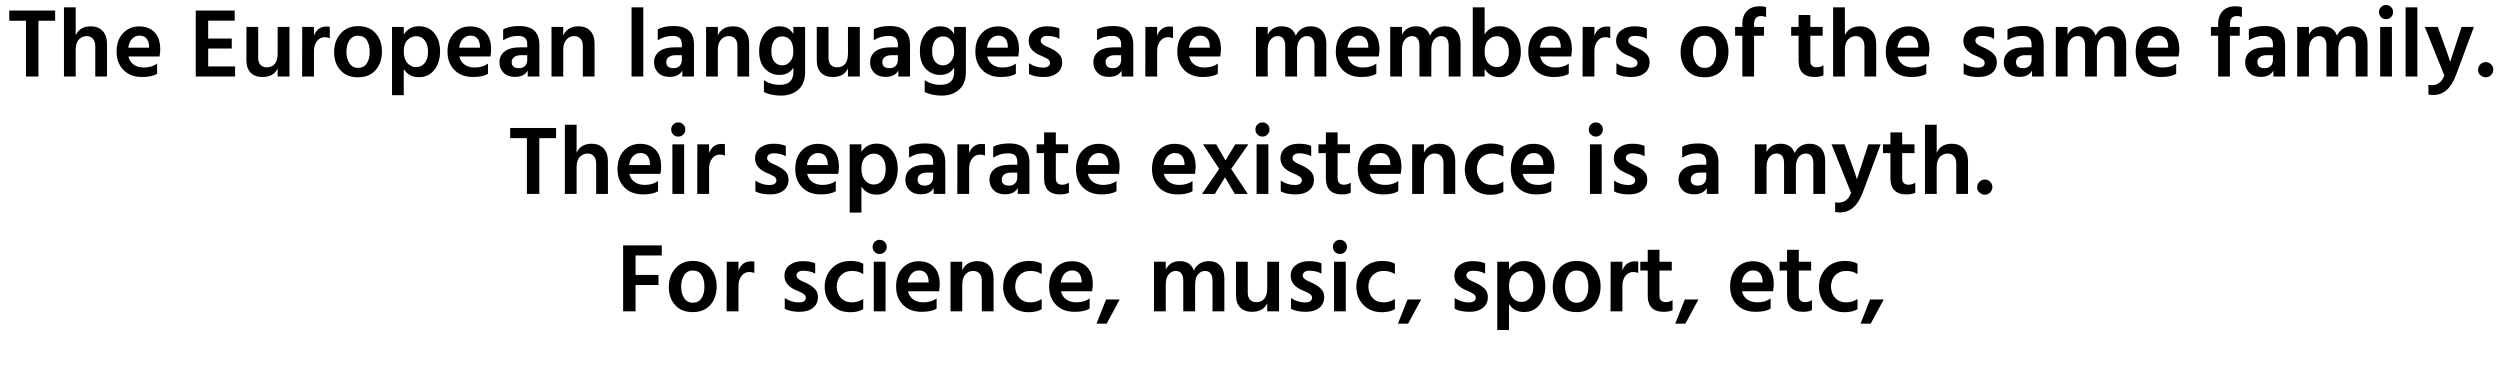 <svg xmlns="http://www.w3.org/2000/svg" xmlns:xlink="http://www.w3.org/1999/xlink" width="610" height="89" viewBox="0 0 25414 3728"><defs><path id="s50:hind-semibold:57" d="M495-674L495-570L324-570L324 0L197 0L197-570L26-570L26-674L495-674Z"/><path id="s50:hind-semibold:77" d="M185-707L185-421Q226-513 340-513Q414-513 459.50-466.50Q505-420 505-332L505 0L385 0L385-311Q385-359 360.50-386Q336-413 297-413Q254-413 219.50-380Q185-347 185-272L185 0L65 0L65-707L185-707Z"/><path id="s50:hind-semibold:74" d="M370-295L370-310Q368-359 343.50-388.50Q319-418 272-418Q229-418 197.50-386.50Q166-355 157-295L370-295M452-132L452-28Q399 5 299 5Q178 5 108-67Q38-139 38-253Q38-374 104-443Q170-512 269-512Q368-512 426-452Q484-392 484-277Q484-249 477-205L159-205Q172-150 213.50-121Q255-92 317-92Q397-92 452-132Z"/><path id="s50:hind-semibold:5" d=""/><path id="s50:hind-semibold:42" d="M197-103L472-103L472 0L70 0L70-674L468-674L468-571L197-571L197-388L438-388L438-286L197-286L197-103Z"/><path id="s50:hind-semibold:90" d="M379-507L500-507L500 0L379 0L379-83Q339 5 223 5Q146 5 103-39Q60-83 60-164L60-507L180-507L180-192Q180-144 203.50-119Q227-94 268-94Q320-94 349.50-129Q379-164 379-235L379-507Z"/><path id="s50:hind-semibold:87" d="M185-507L185-417Q220-511 313-511Q334-511 347-508L347-392Q324-402 296-402Q247-402 216-362Q185-322 185-262L185 0L64 0L65-507L185-507Z"/><path id="s50:hind-semibold:84" d="M282 8Q167 8 102.50-64Q38-136 38-248Q38-364 105-439.50Q172-515 282-515Q399-515 463-441.50Q527-368 527-255Q527-140 462.50-66Q398 8 282 8M282-417Q225-417 194.50-370Q164-323 164-252Q164-182 195-135Q226-88 283-88Q342-88 372-134Q402-180 402-251Q402-324 373-370.50Q344-417 282-417Z"/><path id="s50:hind-semibold:85" d="M311-96Q365-96 399-137.50Q433-179 433-254Q433-329 399-370.50Q365-412 313-412Q261-412 223-373Q185-334 185-257Q185-180 222-138Q259-96 311-96M185-507L185-429Q239-514 340-514Q439-514 497.50-443Q556-372 556-256Q556-142 497.50-67.50Q439 7 339 7Q237 7 185-76L185 191L65 191L65-507L185-507Z"/><path id="s50:hind-semibold:70" d="M324-218L262-218Q215-218 190-198.50Q165-179 165-149Q165-85 239-85Q279-85 301.50-108.50Q324-132 324-170L324-218M78-370L78-481Q135-516 242-516Q448-516 448-324L448 0L329 0L329-61Q294 4 197 4Q125 4 82.50-38Q40-80 40-144Q40-216 94-257Q148-298 250-298L324-298L324-329Q324-371 302-393Q280-415 227-415Q146-415 78-370Z"/><path id="s50:hind-semibold:83" d="M185-507L185-420Q228-513 341-513Q417-513 461-467Q505-421 505-337L505 0L385 0L385-312Q385-362 361-387.50Q337-413 296-413Q249-413 217-376.50Q185-340 185-272L185 0L65 0L65-507L185-507Z"/><path id="s50:hind-semibold:81" d="M70 0L70-707L190-707L190 0L70 0Z"/><path id="s50:hind-semibold:76" d="M277-114Q326-114 359-152.50Q392-191 392-253Q392-334 360-372Q328-410 279-410Q227-410 197-369.50Q167-329 167-260Q167-189 198-151.50Q229-114 277-114M392-507L512-507L512-46Q512 74 442.50 134.50Q373 195 266 195Q166 195 91 159L91 37Q159 85 254 85Q392 85 392-47L392-91Q346-16 248-16Q163-16 102.50-78.50Q42-141 42-260Q42-370 99.50-441.50Q157-513 251-513Q346-513 392-434L392-507Z"/><path id="s50:hind-semibold:88" d="M368-491L368-385Q318-415 243-415Q212-415 194.50-401.50Q177-388 177-367Q177-359 179.50-352Q182-345 188.50-338.50Q195-332 201-327Q207-322 218-316.50Q229-311 237-307Q245-303 259-297Q273-291 281-287Q334-261 365-229Q396-197 396-146Q396-75 345-35Q294 5 209 5Q115 5 57-26L57-136Q124-91 202-91Q235-91 253.50-103.50Q272-116 272-138Q272-151 266-161.50Q260-172 243-182Q226-192 216.50-196.50Q207-201 179-213Q176-214 174.50-215Q173-216 170-217Q167-218 165-219Q54-269 54-363Q54-433 107-473Q160-513 240-513Q317-513 368-491Z"/><path id="s50:hind-semibold:82" d="M185-507L185-427Q228-513 328-513Q439-513 472-417Q492-463 532-488Q572-513 623-513Q700-513 742-466.50Q784-420 784-334L784 0L663 0L663-311Q663-413 585-413Q546-413 515.50-379Q485-345 485-272L485 0L364 0L364-311Q364-413 286-413Q247-413 216-379Q185-345 185-272L185 0L65 0L65-507L185-507Z"/><path id="s50:hind-semibold:71" d="M313-96Q365-96 400-139Q435-182 435-251Q435-327 399.50-369.50Q364-412 312-412Q263-412 225-373.50Q187-335 187-258Q187-179 223-137.50Q259-96 313-96M187-707L187-430Q240-514 339-514Q434-514 495.50-443.50Q557-373 557-253Q557-145 498.50-69Q440 7 340 7Q240 7 187-78L187 0L66 0L66-707L187-707Z"/><path id="s50:hind-semibold:75" d="M347-709L347-608Q321-618 297-618Q224-618 224-536L224-507L325-507L325-417L224-417L224 0L104 0L104-417L30-417L30-507L104-507L104-537Q104-622 151-670Q198-718 281-718Q319-718 347-709Z"/><path id="s50:hind-semibold:89" d="M211-417L211-159Q211-127 228-110.50Q245-94 275-94Q313-94 345-115L345-12Q310 5 255 5Q91 5 91-161L91-417L15-417L15-507L91-507L91-629L211-629L211-507L337-507L337-417L211-417Z"/><path id="s50:hind-semibold:78" d="M70 0L70-507L190-507L190 0L70 0M58-659Q58-689 79-710Q100-731 130-731Q160-731 181-710Q202-689 202-659Q202-628 181-607Q160-586 130-586Q100-586 79-607Q58-628 58-659Z"/><path id="s50:hind-semibold:94" d="M206-10L6-507L139-507L198-345Q225-273 241.50-224Q258-175 262-162L265-148Q275-183 329-345L382-507L508-507L325-14Q249 189 93 189Q64 189 43 184L43 85Q59 89 77 89Q168 89 206-10Z"/><path id="s50:hind-semibold:19" d="M57-15Q57-15 45.50-26.50Q34-38 34-70Q34-102 57-124.50Q80-147 112-147Q144-147 166.50-124.50Q189-102 189-70Q189-38 166.50-15Q144 8 112 8Q80 8 57-15Z"/><path id="s50:hind-semibold:93" d="M318-255L488 0L355 0L255-170L151 0L19 0L196-256L30-507L165-507L260-342L360-507L494-507L318-255Z"/><path id="s50:hind-semibold:72" d="M161-252Q163-180 204.50-136Q246-92 317-92Q379-92 432-126L432-22Q379 9 300 9Q183 9 110.50-65Q38-139 38-252Q39-363 110.50-439Q182-515 306-515Q380-515 432-487L432-381Q382-413 318-413Q248-413 205-369Q162-325 161-252Z"/><path id="s50:hind-semibold:43" d="M465-571L197-571L197-372L431-372L431-269L197-269L197 0L70 0L70-674L465-674L465-571Z"/><path id="s50:hind-semibold:17" d="M-7 126L91-121L230-121L97 126L-7 126Z"/></defs><g id="line-0"><use x="0" y="782" xlink:href="#s50:hind-semibold:57"/><use x="520" y="782" xlink:href="#s50:hind-semibold:77"/><use x="1085" y="782" xlink:href="#s50:hind-semibold:74"/><use x="1614" y="782" xlink:href="#s50:hind-semibold:5"/><use x="1862" y="782" xlink:href="#s50:hind-semibold:42"/><use x="2390" y="782" xlink:href="#s50:hind-semibold:90"/><use x="2955" y="782" xlink:href="#s50:hind-semibold:87"/><use x="3308" y="782" xlink:href="#s50:hind-semibold:84"/><use x="3873" y="782" xlink:href="#s50:hind-semibold:85"/><use x="4467" y="782" xlink:href="#s50:hind-semibold:74"/><use x="4996" y="782" xlink:href="#s50:hind-semibold:70"/><use x="5503" y="782" xlink:href="#s50:hind-semibold:83"/><use x="6068" y="782" xlink:href="#s50:hind-semibold:5"/><use x="6316" y="782" xlink:href="#s50:hind-semibold:81"/><use x="6576" y="782" xlink:href="#s50:hind-semibold:70"/><use x="7083" y="782" xlink:href="#s50:hind-semibold:83"/><use x="7648" y="782" xlink:href="#s50:hind-semibold:76"/><use x="8219" y="782" xlink:href="#s50:hind-semibold:90"/><use x="8784" y="782" xlink:href="#s50:hind-semibold:70"/><use x="9291" y="782" xlink:href="#s50:hind-semibold:76"/><use x="9862" y="782" xlink:href="#s50:hind-semibold:74"/><use x="10391" y="782" xlink:href="#s50:hind-semibold:88"/><use x="10818" y="782" xlink:href="#s50:hind-semibold:5"/><use x="11066" y="782" xlink:href="#s50:hind-semibold:70"/><use x="11573" y="782" xlink:href="#s50:hind-semibold:87"/><use x="11926" y="782" xlink:href="#s50:hind-semibold:74"/><use x="12455" y="782" xlink:href="#s50:hind-semibold:5"/><use x="12703" y="782" xlink:href="#s50:hind-semibold:82"/><use x="13546" y="782" xlink:href="#s50:hind-semibold:74"/><use x="14075" y="782" xlink:href="#s50:hind-semibold:82"/><use x="14918" y="782" xlink:href="#s50:hind-semibold:71"/><use x="15513" y="782" xlink:href="#s50:hind-semibold:74"/><use x="16042" y="782" xlink:href="#s50:hind-semibold:87"/><use x="16395" y="782" xlink:href="#s50:hind-semibold:88"/><use x="16822" y="782" xlink:href="#s50:hind-semibold:5"/><use x="17070" y="782" xlink:href="#s50:hind-semibold:84"/><use x="17635" y="782" xlink:href="#s50:hind-semibold:75"/><use x="17975" y="782" xlink:href="#s50:hind-semibold:5"/><use x="18223" y="782" xlink:href="#s50:hind-semibold:89"/><use x="18602" y="782" xlink:href="#s50:hind-semibold:77"/><use x="19167" y="782" xlink:href="#s50:hind-semibold:74"/><use x="19696" y="782" xlink:href="#s50:hind-semibold:5"/><use x="19944" y="782" xlink:href="#s50:hind-semibold:88"/><use x="20371" y="782" xlink:href="#s50:hind-semibold:70"/><use x="20878" y="782" xlink:href="#s50:hind-semibold:82"/><use x="21721" y="782" xlink:href="#s50:hind-semibold:74"/><use x="22250" y="782" xlink:href="#s50:hind-semibold:5"/><use x="22498" y="782" xlink:href="#s50:hind-semibold:75"/><use x="22838" y="782" xlink:href="#s50:hind-semibold:70"/><use x="23345" y="782" xlink:href="#s50:hind-semibold:82"/><use x="24188" y="782" xlink:href="#s50:hind-semibold:78"/><use x="24448" y="782" xlink:href="#s50:hind-semibold:81"/><use x="24708" y="782" xlink:href="#s50:hind-semibold:94"/><use x="25225" y="782" xlink:href="#s50:hind-semibold:19"/></g><g id="line-1"><use x="5119.5" y="1982" xlink:href="#s50:hind-semibold:57"/><use x="5639.5" y="1982" xlink:href="#s50:hind-semibold:77"/><use x="6204.5" y="1982" xlink:href="#s50:hind-semibold:74"/><use x="6733.5" y="1982" xlink:href="#s50:hind-semibold:78"/><use x="6993.5" y="1982" xlink:href="#s50:hind-semibold:87"/><use x="7346.5" y="1982" xlink:href="#s50:hind-semibold:5"/><use x="7594.5" y="1982" xlink:href="#s50:hind-semibold:88"/><use x="8021.5" y="1982" xlink:href="#s50:hind-semibold:74"/><use x="8550.5" y="1982" xlink:href="#s50:hind-semibold:85"/><use x="9144.5" y="1982" xlink:href="#s50:hind-semibold:70"/><use x="9651.5" y="1982" xlink:href="#s50:hind-semibold:87"/><use x="10004.5" y="1982" xlink:href="#s50:hind-semibold:70"/><use x="10511.5" y="1982" xlink:href="#s50:hind-semibold:89"/><use x="10890.5" y="1982" xlink:href="#s50:hind-semibold:74"/><use x="11419.5" y="1982" xlink:href="#s50:hind-semibold:5"/><use x="11667.5" y="1982" xlink:href="#s50:hind-semibold:74"/><use x="12196.5" y="1982" xlink:href="#s50:hind-semibold:93"/><use x="12704.5" y="1982" xlink:href="#s50:hind-semibold:78"/><use x="12964.5" y="1982" xlink:href="#s50:hind-semibold:88"/><use x="13391.5" y="1982" xlink:href="#s50:hind-semibold:89"/><use x="13770.5" y="1982" xlink:href="#s50:hind-semibold:74"/><use x="14299.5" y="1982" xlink:href="#s50:hind-semibold:83"/><use x="14864.5" y="1982" xlink:href="#s50:hind-semibold:72"/><use x="15334.5" y="1982" xlink:href="#s50:hind-semibold:74"/><use x="15863.5" y="1982" xlink:href="#s50:hind-semibold:5"/><use x="16111.5" y="1982" xlink:href="#s50:hind-semibold:78"/><use x="16371.5" y="1982" xlink:href="#s50:hind-semibold:88"/><use x="16798.5" y="1982" xlink:href="#s50:hind-semibold:5"/><use x="17046.5" y="1982" xlink:href="#s50:hind-semibold:70"/><use x="17553.5" y="1982" xlink:href="#s50:hind-semibold:5"/><use x="17801.5" y="1982" xlink:href="#s50:hind-semibold:82"/><use x="18644.5" y="1982" xlink:href="#s50:hind-semibold:94"/><use x="19161.5" y="1982" xlink:href="#s50:hind-semibold:89"/><use x="19540.5" y="1982" xlink:href="#s50:hind-semibold:77"/><use x="20105.5" y="1982" xlink:href="#s50:hind-semibold:19"/></g><g id="line-2"><use x="6230" y="3182" xlink:href="#s50:hind-semibold:43"/><use x="6729" y="3182" xlink:href="#s50:hind-semibold:84"/><use x="7294" y="3182" xlink:href="#s50:hind-semibold:87"/><use x="7647" y="3182" xlink:href="#s50:hind-semibold:5"/><use x="7895" y="3182" xlink:href="#s50:hind-semibold:88"/><use x="8322" y="3182" xlink:href="#s50:hind-semibold:72"/><use x="8792" y="3182" xlink:href="#s50:hind-semibold:78"/><use x="9052" y="3182" xlink:href="#s50:hind-semibold:74"/><use x="9581" y="3182" xlink:href="#s50:hind-semibold:83"/><use x="10146" y="3182" xlink:href="#s50:hind-semibold:72"/><use x="10616" y="3182" xlink:href="#s50:hind-semibold:74"/><use x="11145" y="3182" xlink:href="#s50:hind-semibold:17"/><use x="11413" y="3182" xlink:href="#s50:hind-semibold:5"/><use x="11661" y="3182" xlink:href="#s50:hind-semibold:82"/><use x="12504" y="3182" xlink:href="#s50:hind-semibold:90"/><use x="13069" y="3182" xlink:href="#s50:hind-semibold:88"/><use x="13496" y="3182" xlink:href="#s50:hind-semibold:78"/><use x="13756" y="3182" xlink:href="#s50:hind-semibold:72"/><use x="14226" y="3182" xlink:href="#s50:hind-semibold:17"/><use x="14494" y="3182" xlink:href="#s50:hind-semibold:5"/><use x="14742" y="3182" xlink:href="#s50:hind-semibold:88"/><use x="15169" y="3182" xlink:href="#s50:hind-semibold:85"/><use x="15763" y="3182" xlink:href="#s50:hind-semibold:84"/><use x="16328" y="3182" xlink:href="#s50:hind-semibold:87"/><use x="16681" y="3182" xlink:href="#s50:hind-semibold:89"/><use x="17060" y="3182" xlink:href="#s50:hind-semibold:17"/><use x="17328" y="3182" xlink:href="#s50:hind-semibold:5"/><use x="17576" y="3182" xlink:href="#s50:hind-semibold:74"/><use x="18105" y="3182" xlink:href="#s50:hind-semibold:89"/><use x="18484" y="3182" xlink:href="#s50:hind-semibold:72"/><use x="18954" y="3182" xlink:href="#s50:hind-semibold:17"/></g></svg>